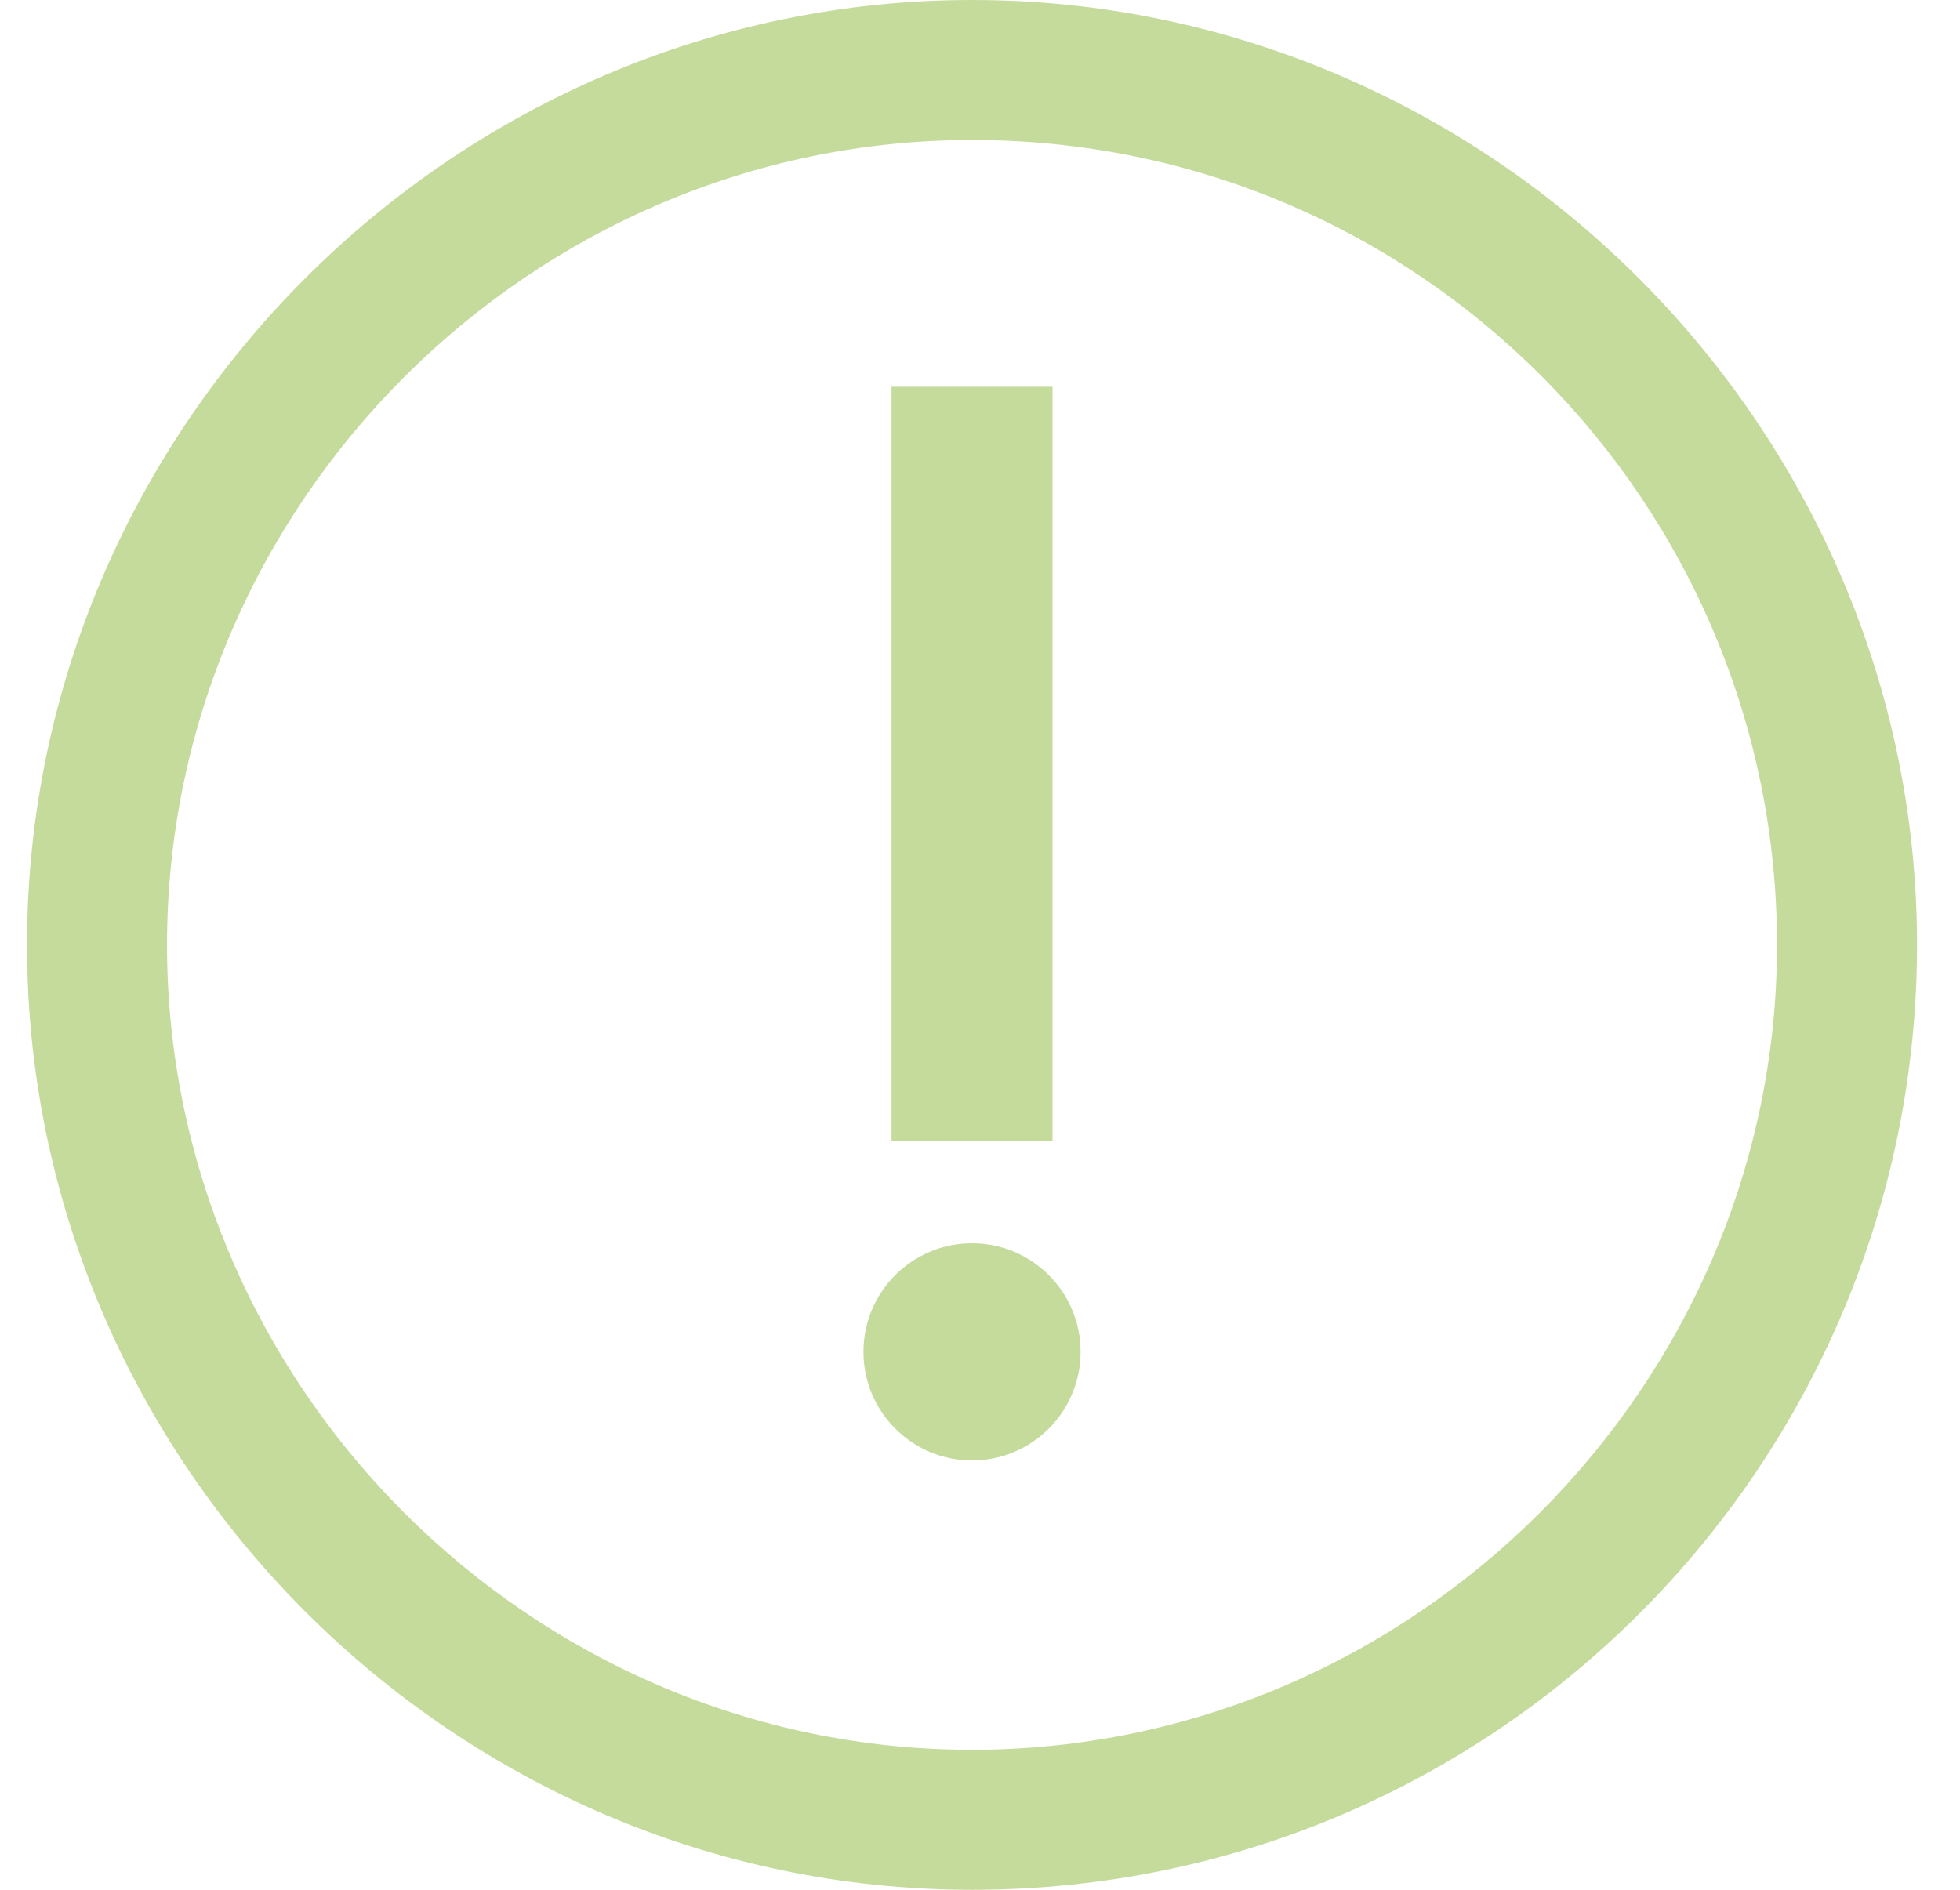 <?xml version="1.0" encoding="UTF-8" standalone="no"?>
<!DOCTYPE svg PUBLIC "-//W3C//DTD SVG 1.1//EN" "http://www.w3.org/Graphics/SVG/1.1/DTD/svg11.dtd">
<svg width="100%" height="100%" viewBox="0 0 28 27" version="1.1" xmlns="http://www.w3.org/2000/svg" xmlns:xlink="http://www.w3.org/1999/xlink" xml:space="preserve" style="fill-rule:evenodd;clip-rule:evenodd;stroke-linejoin:round;stroke-miterlimit:1.414;">
    <g transform="matrix(1,0,0,1,0.286,0)">
        <path d="M13.6,27C6.2,27 0.1,20.9 0.1,13.5C0.1,6.1 6.2,0 13.6,0C21,0 27.1,6.1 27.1,13.5C27.1,20.9 21.1,27 13.6,27ZM13.6,2C7.3,2 2.1,7.2 2.1,13.5C2.1,19.8 7.3,25 13.6,25C19.9,25 25.1,19.8 25.1,13.5C25.1,7.2 20,2 13.6,2ZM13.6,17.763C14.456,17.763 15.151,18.458 15.151,19.314C15.151,20.171 14.456,20.866 13.6,20.866C12.744,20.866 12.049,20.171 12.049,19.314C12.049,18.458 12.744,17.763 13.6,17.763ZM14.75,16.306L12.45,16.306L12.45,5.526L14.75,5.526L14.75,16.306Z" style="fill:rgb(138,184,58);fill-opacity:0.5;"/>
    </g>
</svg>
